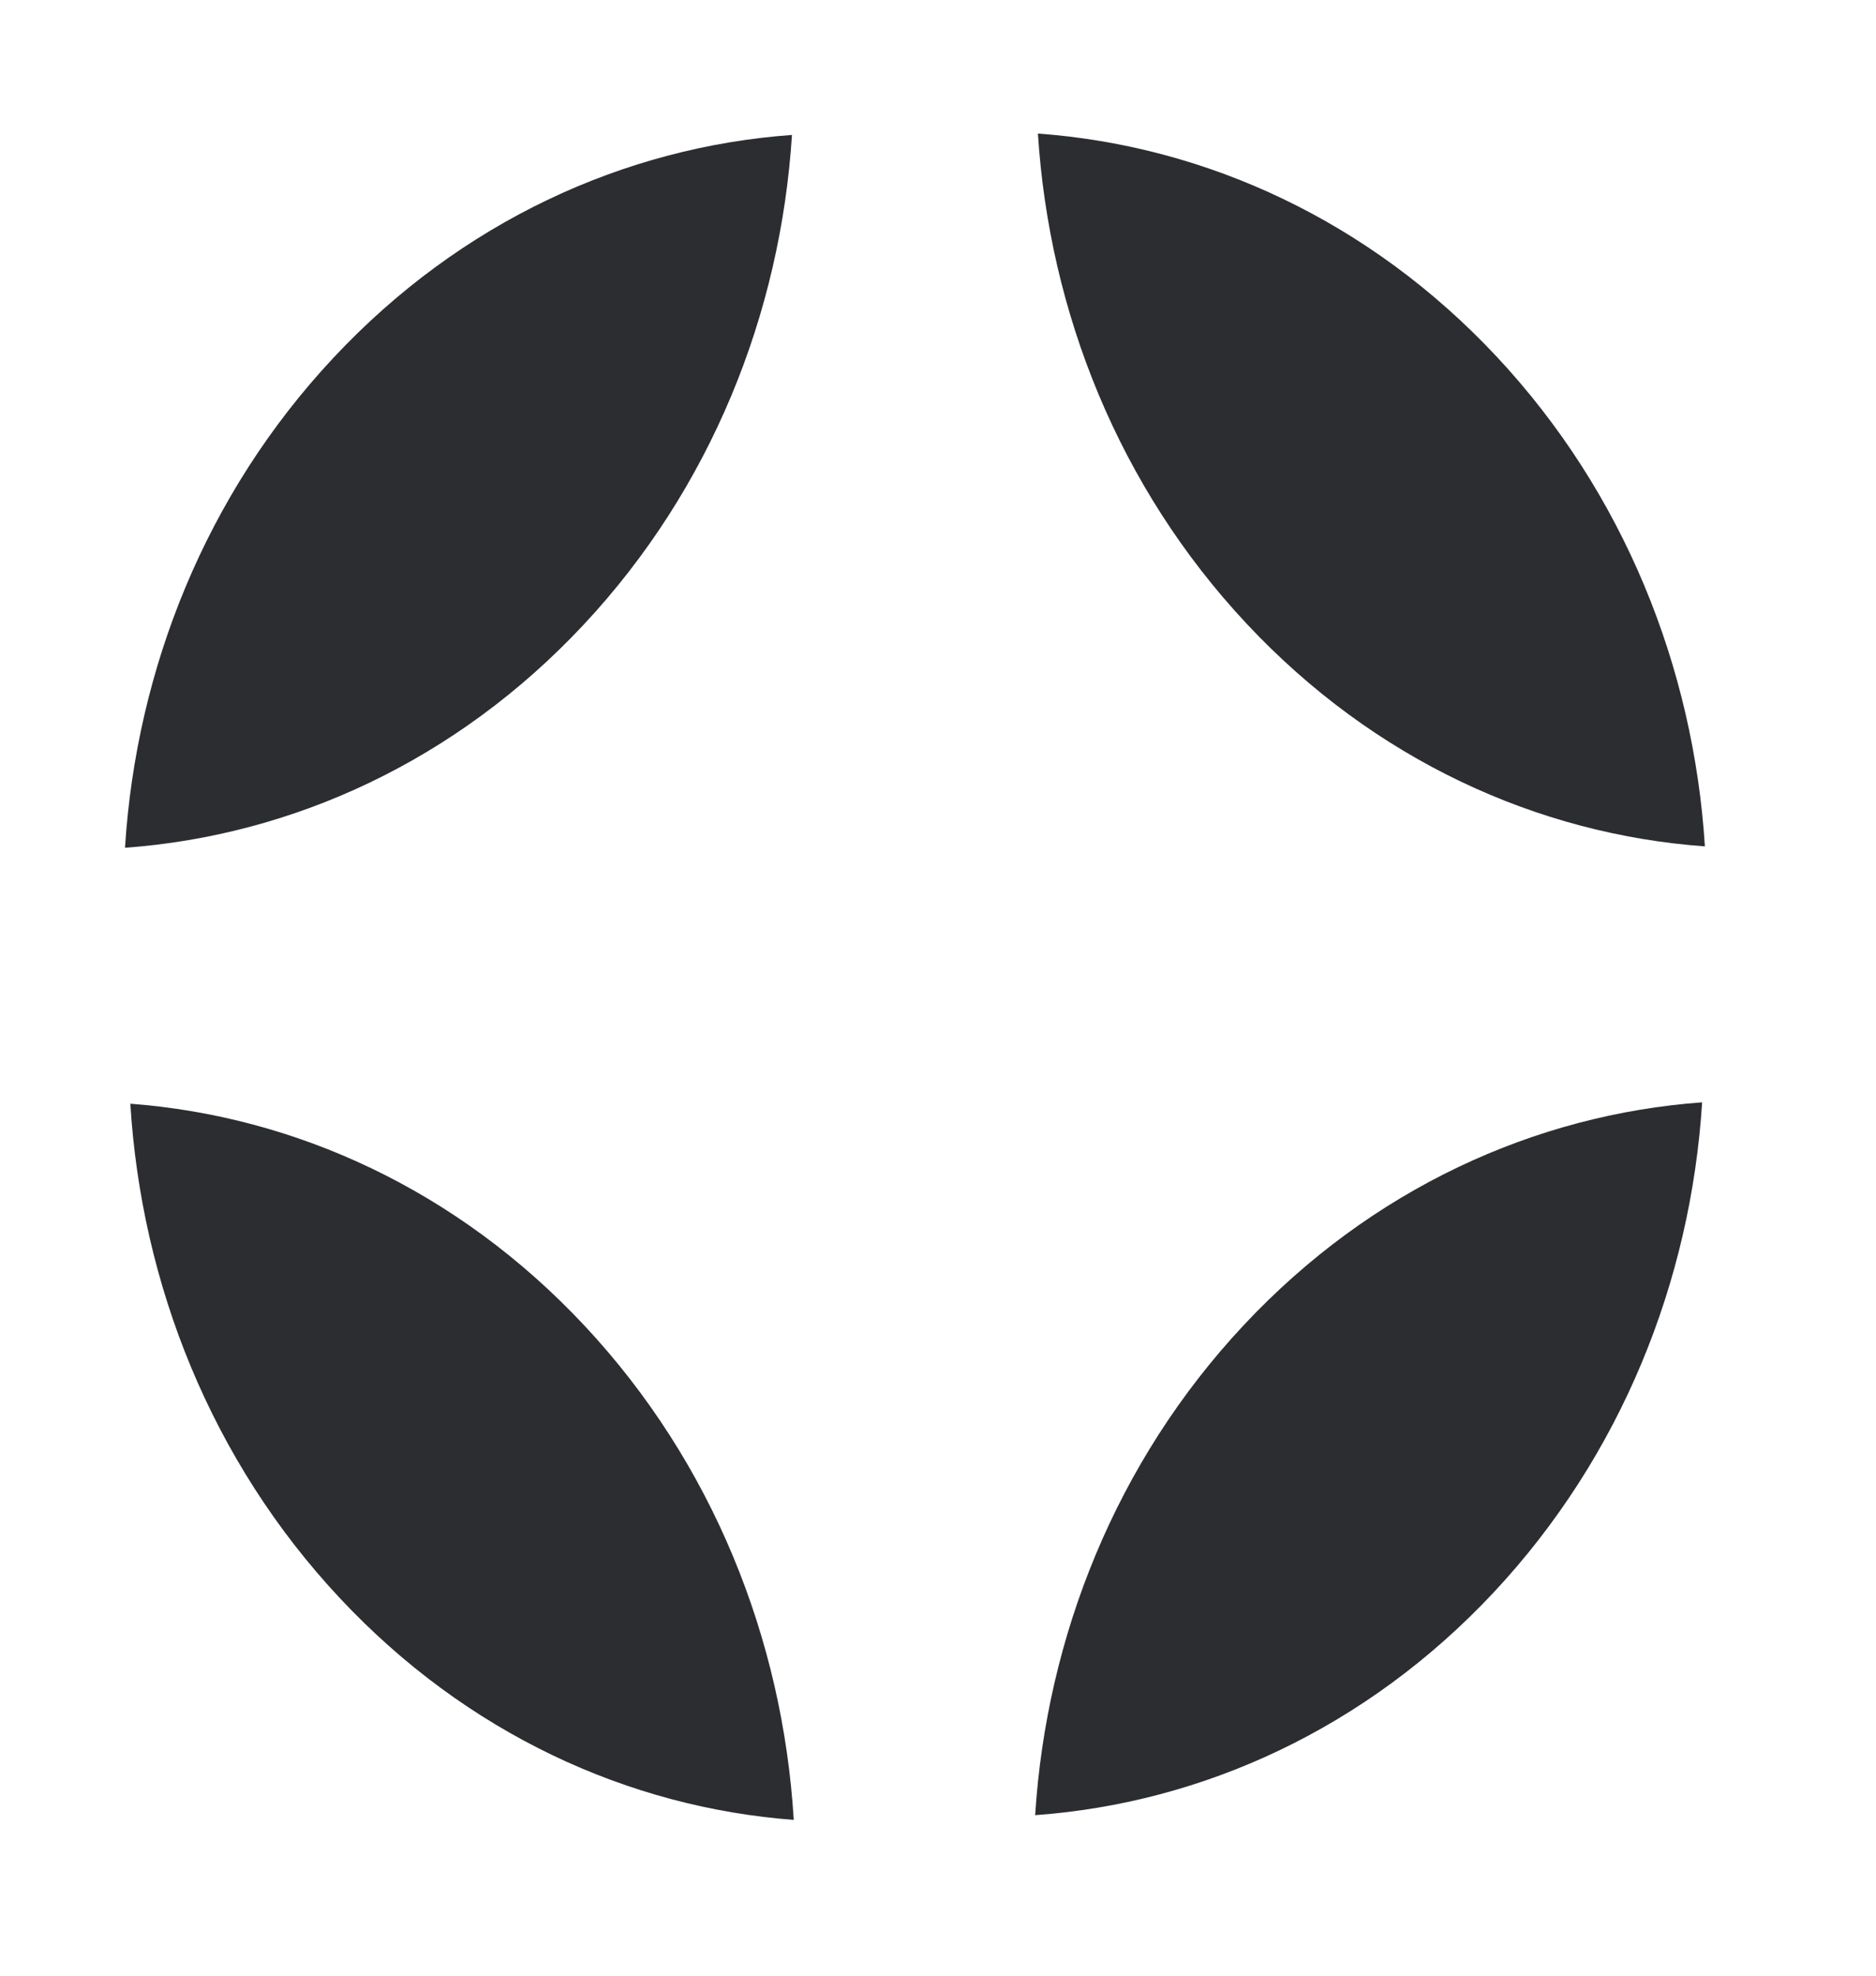 <svg width="19" height="20" viewBox="0 0 19 20" fill="none" xmlns="http://www.w3.org/2000/svg">
<path d="M1.266 8.582C2.958 8.459 4.616 7.707 5.909 6.326C7.202 4.945 7.906 3.173 8.021 1.366C6.329 1.488 4.67 2.24 3.377 3.622C2.084 5.003 1.38 6.774 1.266 8.582Z" fill="#2C2D30"/>
<path d="M17.239 11.159C15.547 11.282 13.889 12.034 12.596 13.415C11.303 14.796 10.599 16.568 10.484 18.375C12.176 18.253 13.835 17.501 15.128 16.12C16.421 14.738 17.125 12.967 17.239 11.159Z" fill="#2C2D30"/>
<path d="M8.039 18.423C7.928 16.594 7.218 14.807 5.919 13.419C4.632 12.044 2.99 11.299 1.32 11.173C1.432 13.001 2.141 14.789 3.441 16.177C4.728 17.552 6.369 18.297 8.039 18.423Z" fill="#2C2D30"/>
<path d="M10.512 1.352C10.627 3.16 11.331 4.931 12.624 6.312C13.917 7.694 15.575 8.446 17.267 8.568C17.153 6.761 16.449 4.989 15.156 3.608C13.863 2.227 12.204 1.475 10.512 1.352Z" fill="#2C2D30"/>
</svg>
